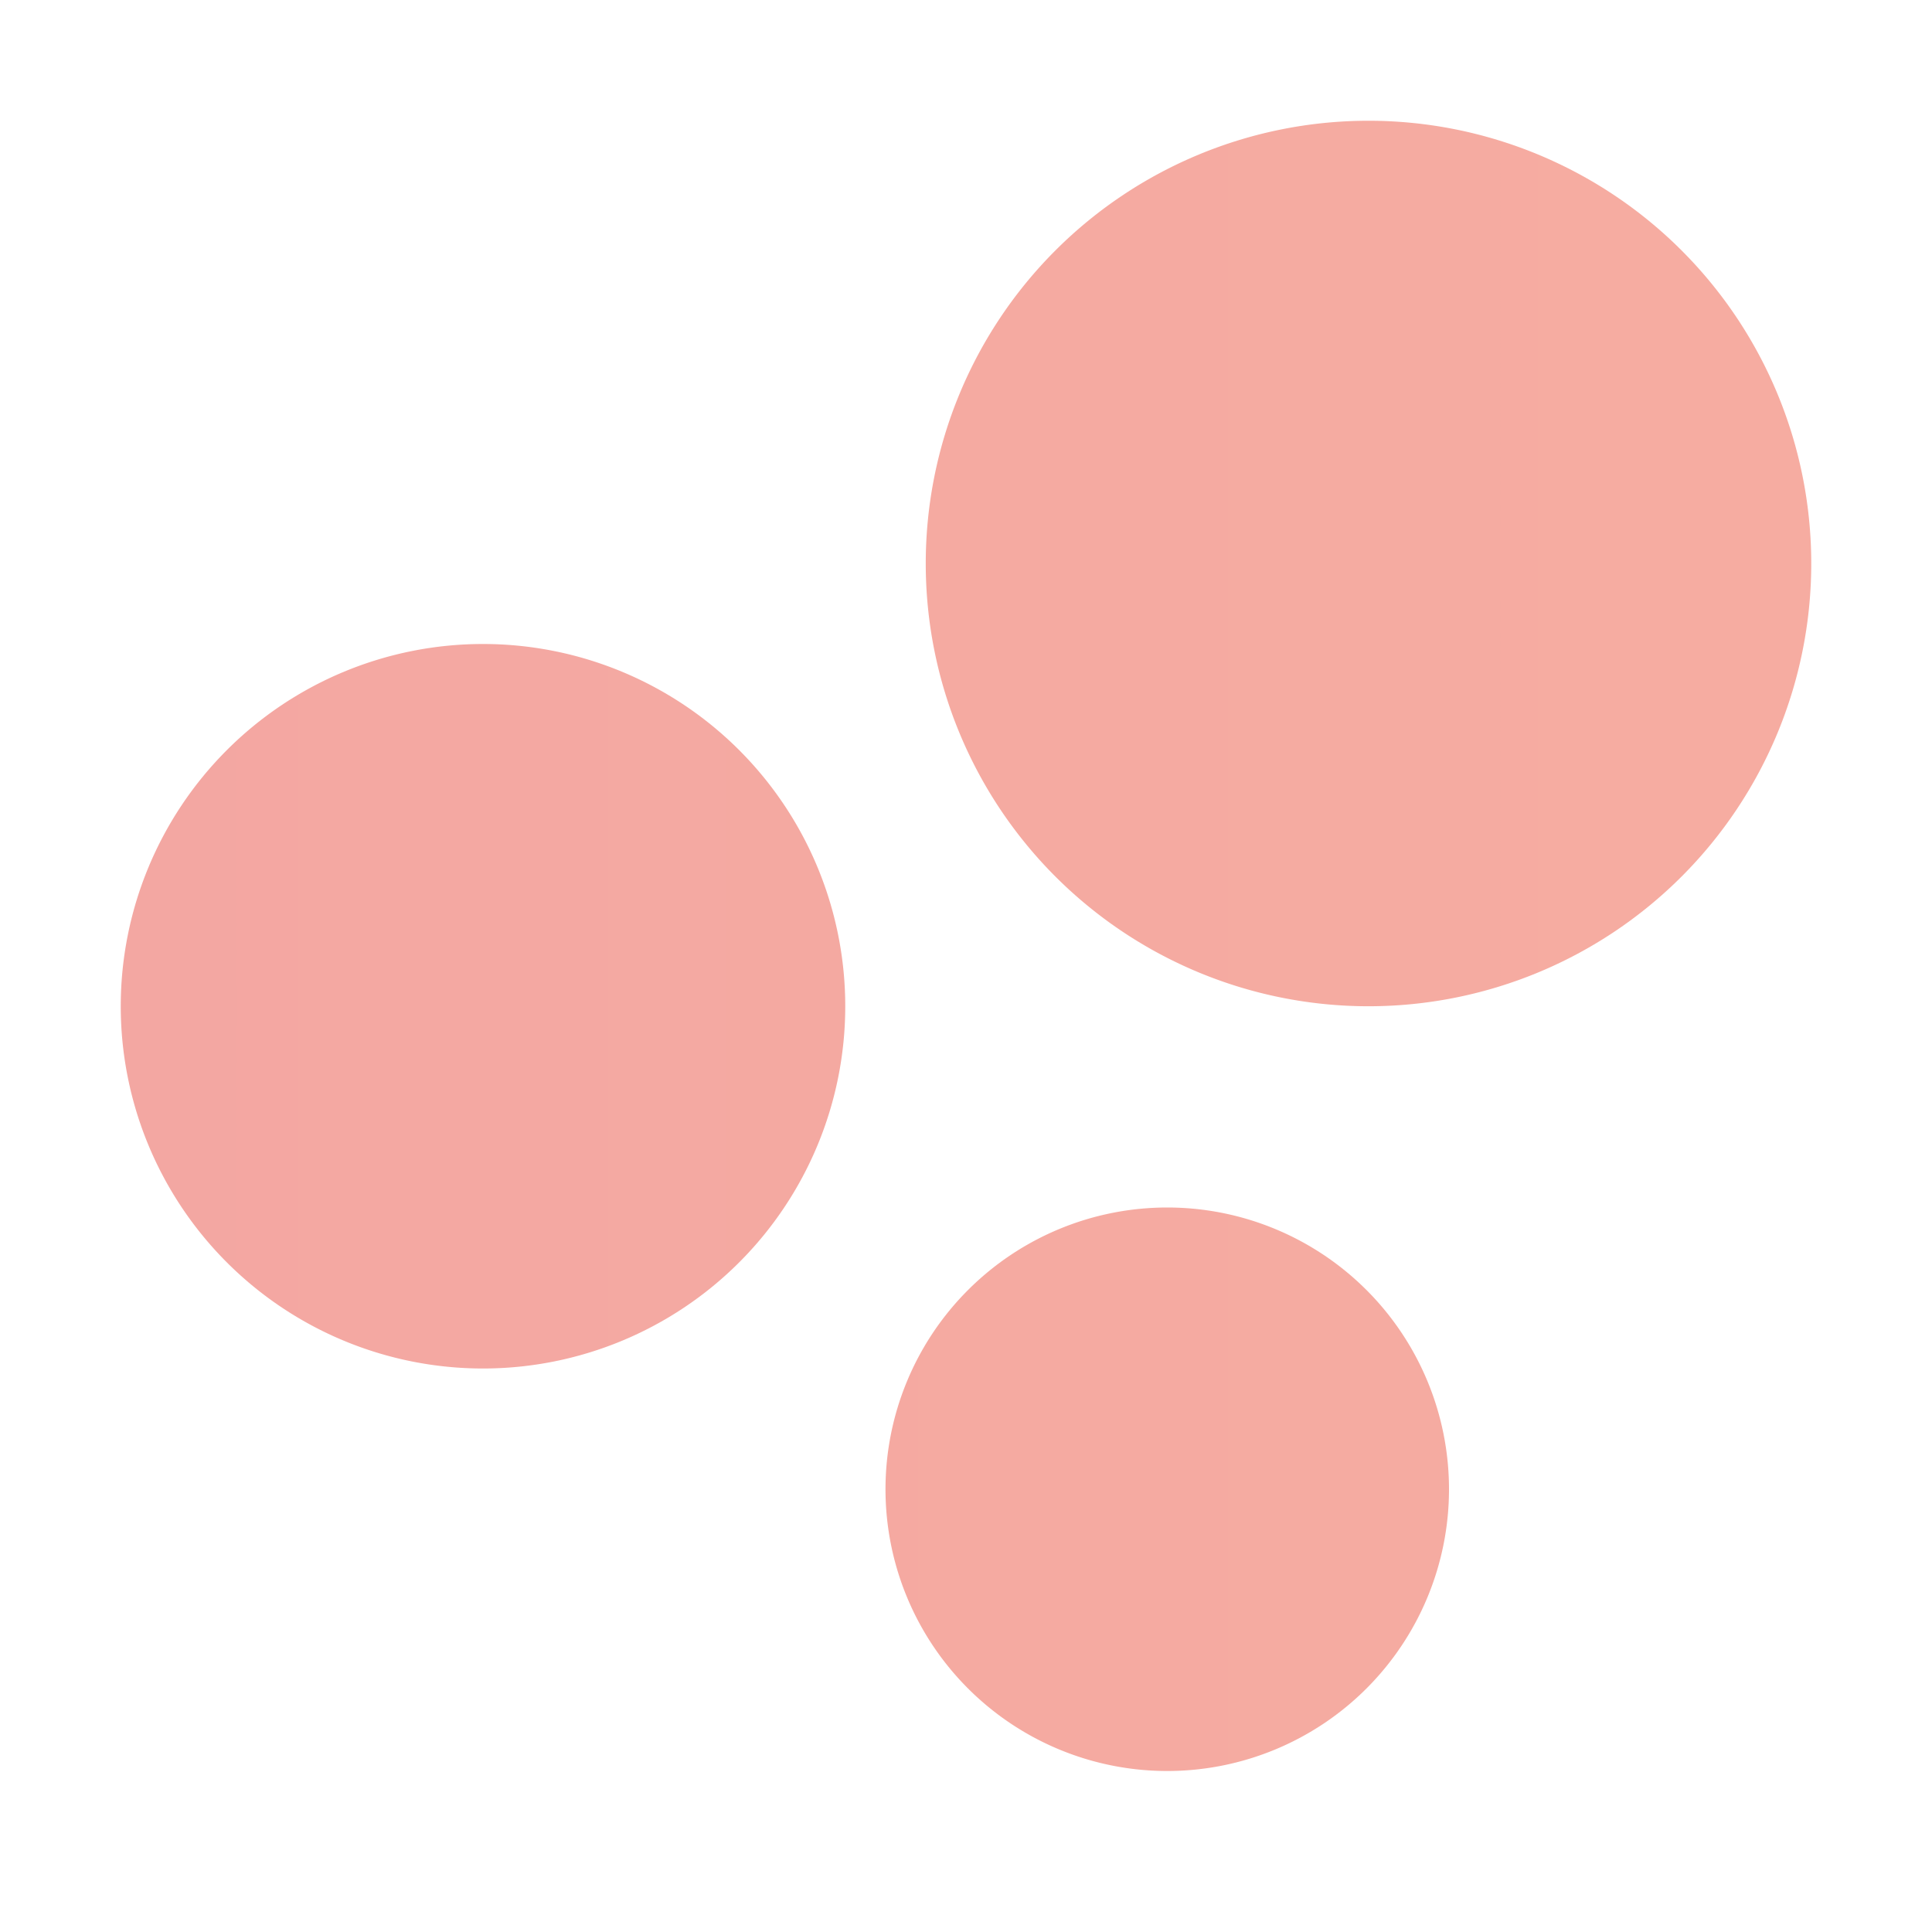 <svg width="24" height="24" fill="none" xmlns="http://www.w3.org/2000/svg"><path d="M17 1.5a5.5 5.5 0 100 11 5.5 5.5 0 000-11z" fill="url(#paint0_linear_39_6872)" fill-opacity=".48"/><path d="M6 8a4.5 4.5 0 100 9 4.5 4.5 0 000-9z" fill="url(#paint1_linear_39_6872)" fill-opacity=".48"/><path d="M14.5 15a3.5 3.5 0 100 7 3.5 3.5 0 000-7z" fill="url(#paint2_linear_39_6872)" fill-opacity=".48"/><defs><linearGradient id="paint0_linear_39_6872" x1="-1.604" y1="-6.188" x2="96.33" y2="-6.188" gradientUnits="userSpaceOnUse"><stop stop-color="#E5453D"/><stop offset="1" stop-color="#FF7A2E"/></linearGradient><linearGradient id="paint1_linear_39_6872" x1="-1.604" y1="-6.188" x2="96.33" y2="-6.188" gradientUnits="userSpaceOnUse"><stop stop-color="#E5453D"/><stop offset="1" stop-color="#FF7A2E"/></linearGradient><linearGradient id="paint2_linear_39_6872" x1="-1.604" y1="-6.188" x2="96.33" y2="-6.188" gradientUnits="userSpaceOnUse"><stop stop-color="#E5453D"/><stop offset="1" stop-color="#FF7A2E"/></linearGradient></defs></svg>